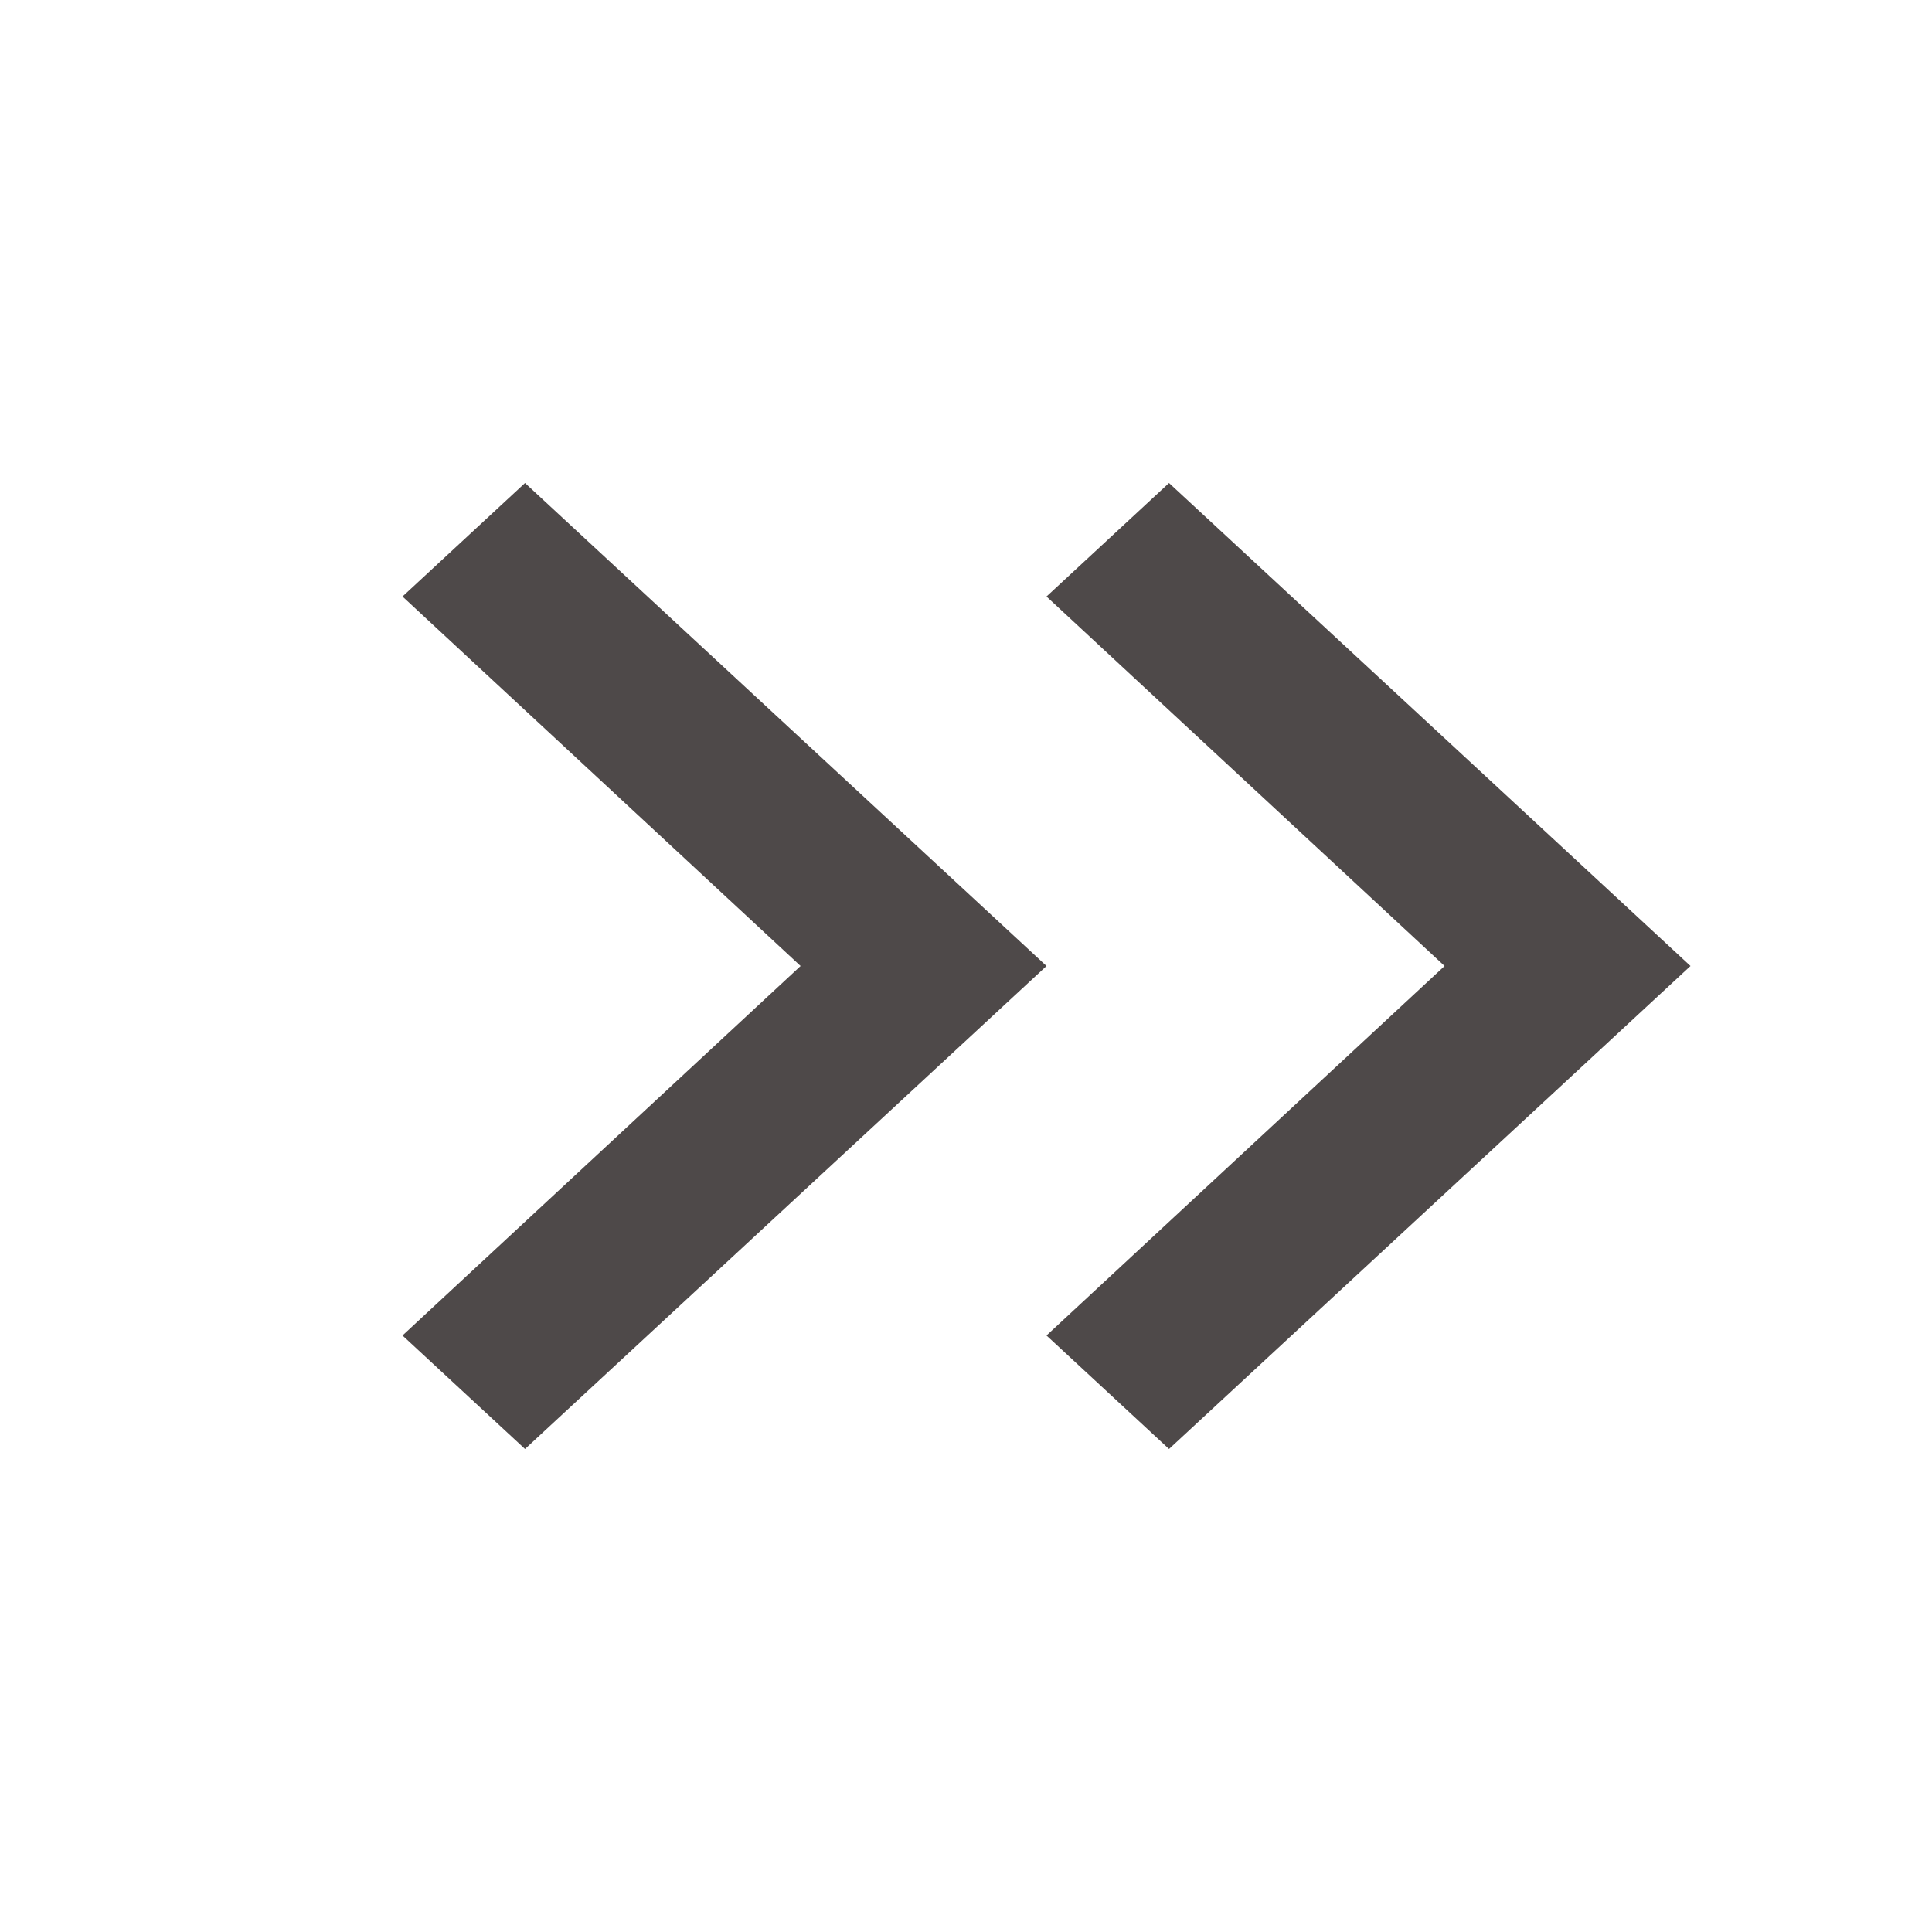 <svg width="24" height="24" fill="none" xmlns="http://www.w3.org/2000/svg"><path d="M14.522 6 13 7.41 17.945 12 13 16.59 14.522 18 21 12l-6.478-6Zm-8 0L5 7.41 9.945 12 5 16.59 6.522 18 13 12 6.522 6Z" fill="#4E4949"/></svg>